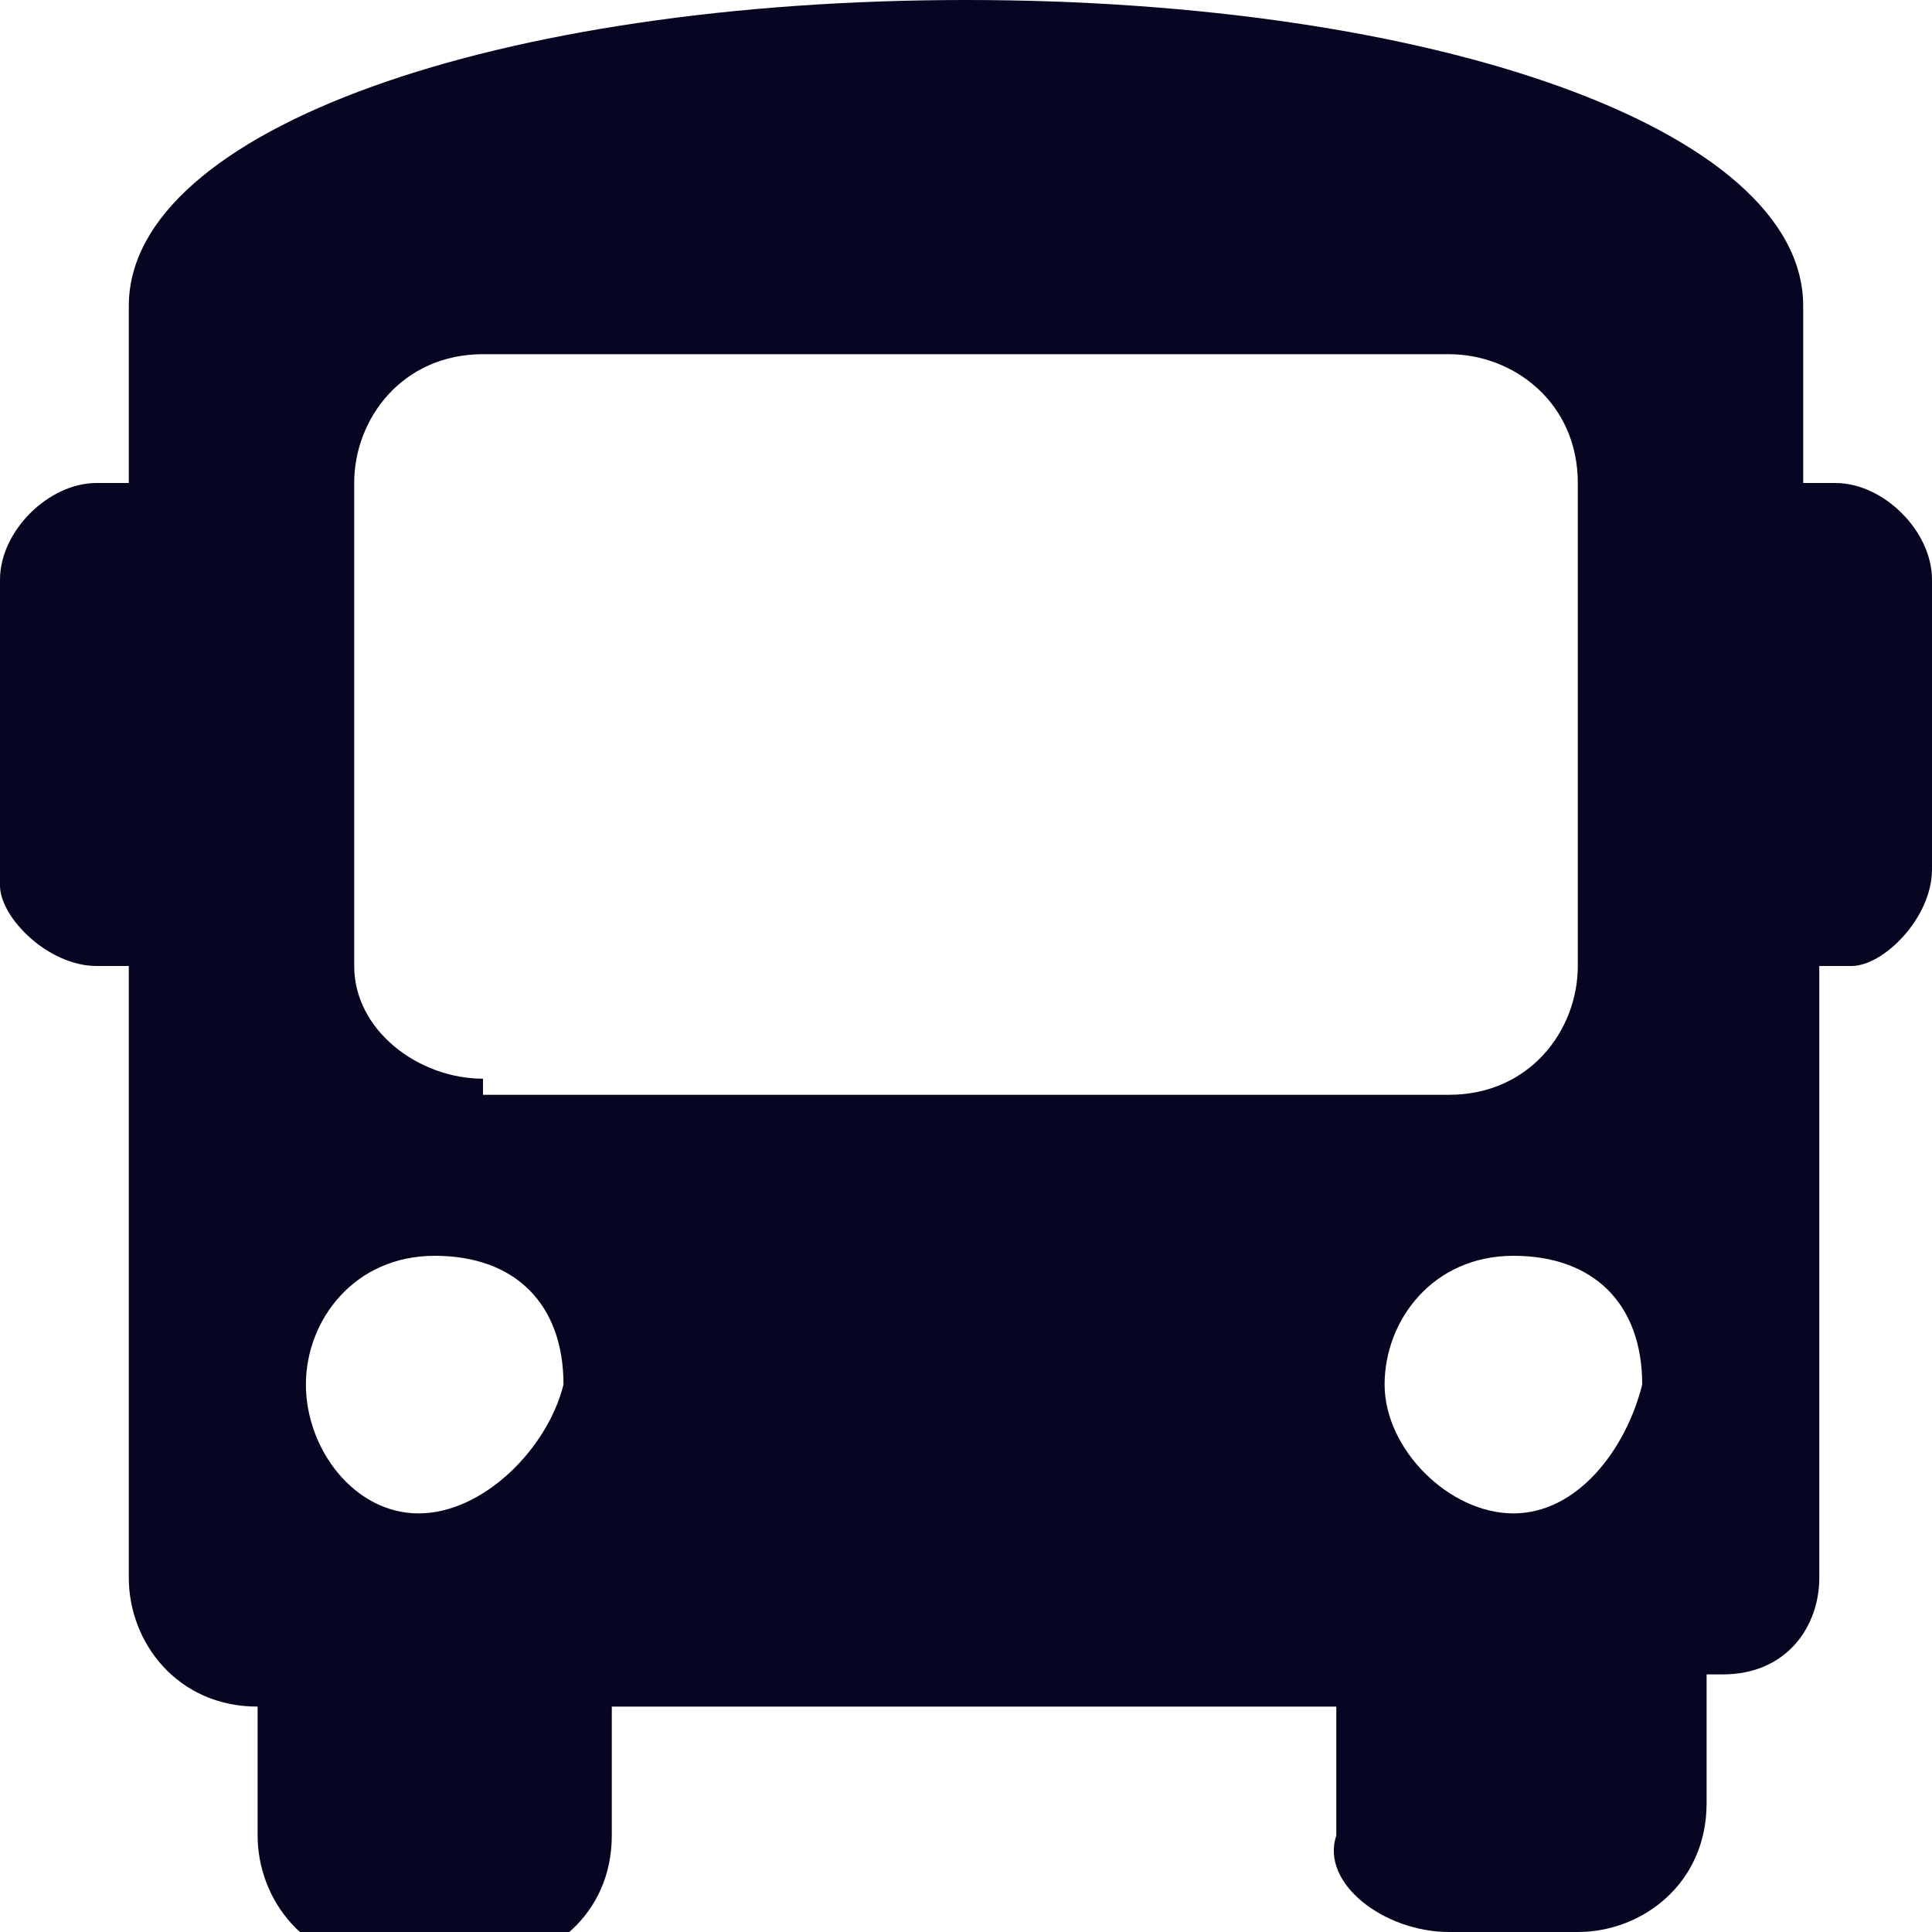 <?xml version="1.0" encoding="utf-8"?>
<!-- Generator: Adobe Illustrator 27.0.0, SVG Export Plug-In . SVG Version: 6.00 Build 0)  -->
<svg version="1.1" id="Layer_1" xmlns="http://www.w3.org/2000/svg" x="0px"
     y="0px"
     viewBox="0 0 12 12" style="enable-background:new 0 0 12 12;" xml:space="preserve">
<style type="text/css">
	.st0{fill:#060522;}
</style>
    <path class="st0" d="M11.4,3h-0.2V1.9C11.2,0.8,8.9,0,6,0S0.8,0.8,0.8,1.9V3H0.6C0.3,3,0,3.3,0,3.6v1.9C0,5.7,0.3,6,0.6,6h0.2v3.8
	c0,0.4,0.3,0.8,0.8,0.8v0.8c0,0.4,0.3,0.8,0.8,0.8H3c0.4,0,0.8-0.3,0.8-0.8v-0.8h4.5v0.8C8.2,11.7,8.6,12,9,12h0.8
	c0.4,0,0.8-0.3,0.8-0.8v-0.8h0.1c0.4,0,0.6-0.3,0.6-0.6V6h0.2C11.7,6,12,5.7,12,5.4V3.6C12,3.3,11.7,3,11.4,3z M2.6,9.4
	C2.2,9.4,1.9,9,1.9,8.6c0-0.4,0.3-0.8,0.8-0.8s0.8,0.3,0.8,0.8C3.4,9,3,9.4,2.6,9.4z M3,6.7C2.6,6.7,2.2,6.4,2.2,6V3
	c0-0.4,0.3-0.8,0.8-0.8h6c0.4,0,0.8,0.3,0.8,0.8v3c0,0.4-0.3,0.8-0.8,0.8H3z M9.4,9.4C9,9.4,8.6,9,8.6,8.6c0-0.4,0.3-0.8,0.8-0.8
	s0.8,0.3,0.8,0.8C10.1,9,9.8,9.4,9.4,9.4z"/>
</svg>
